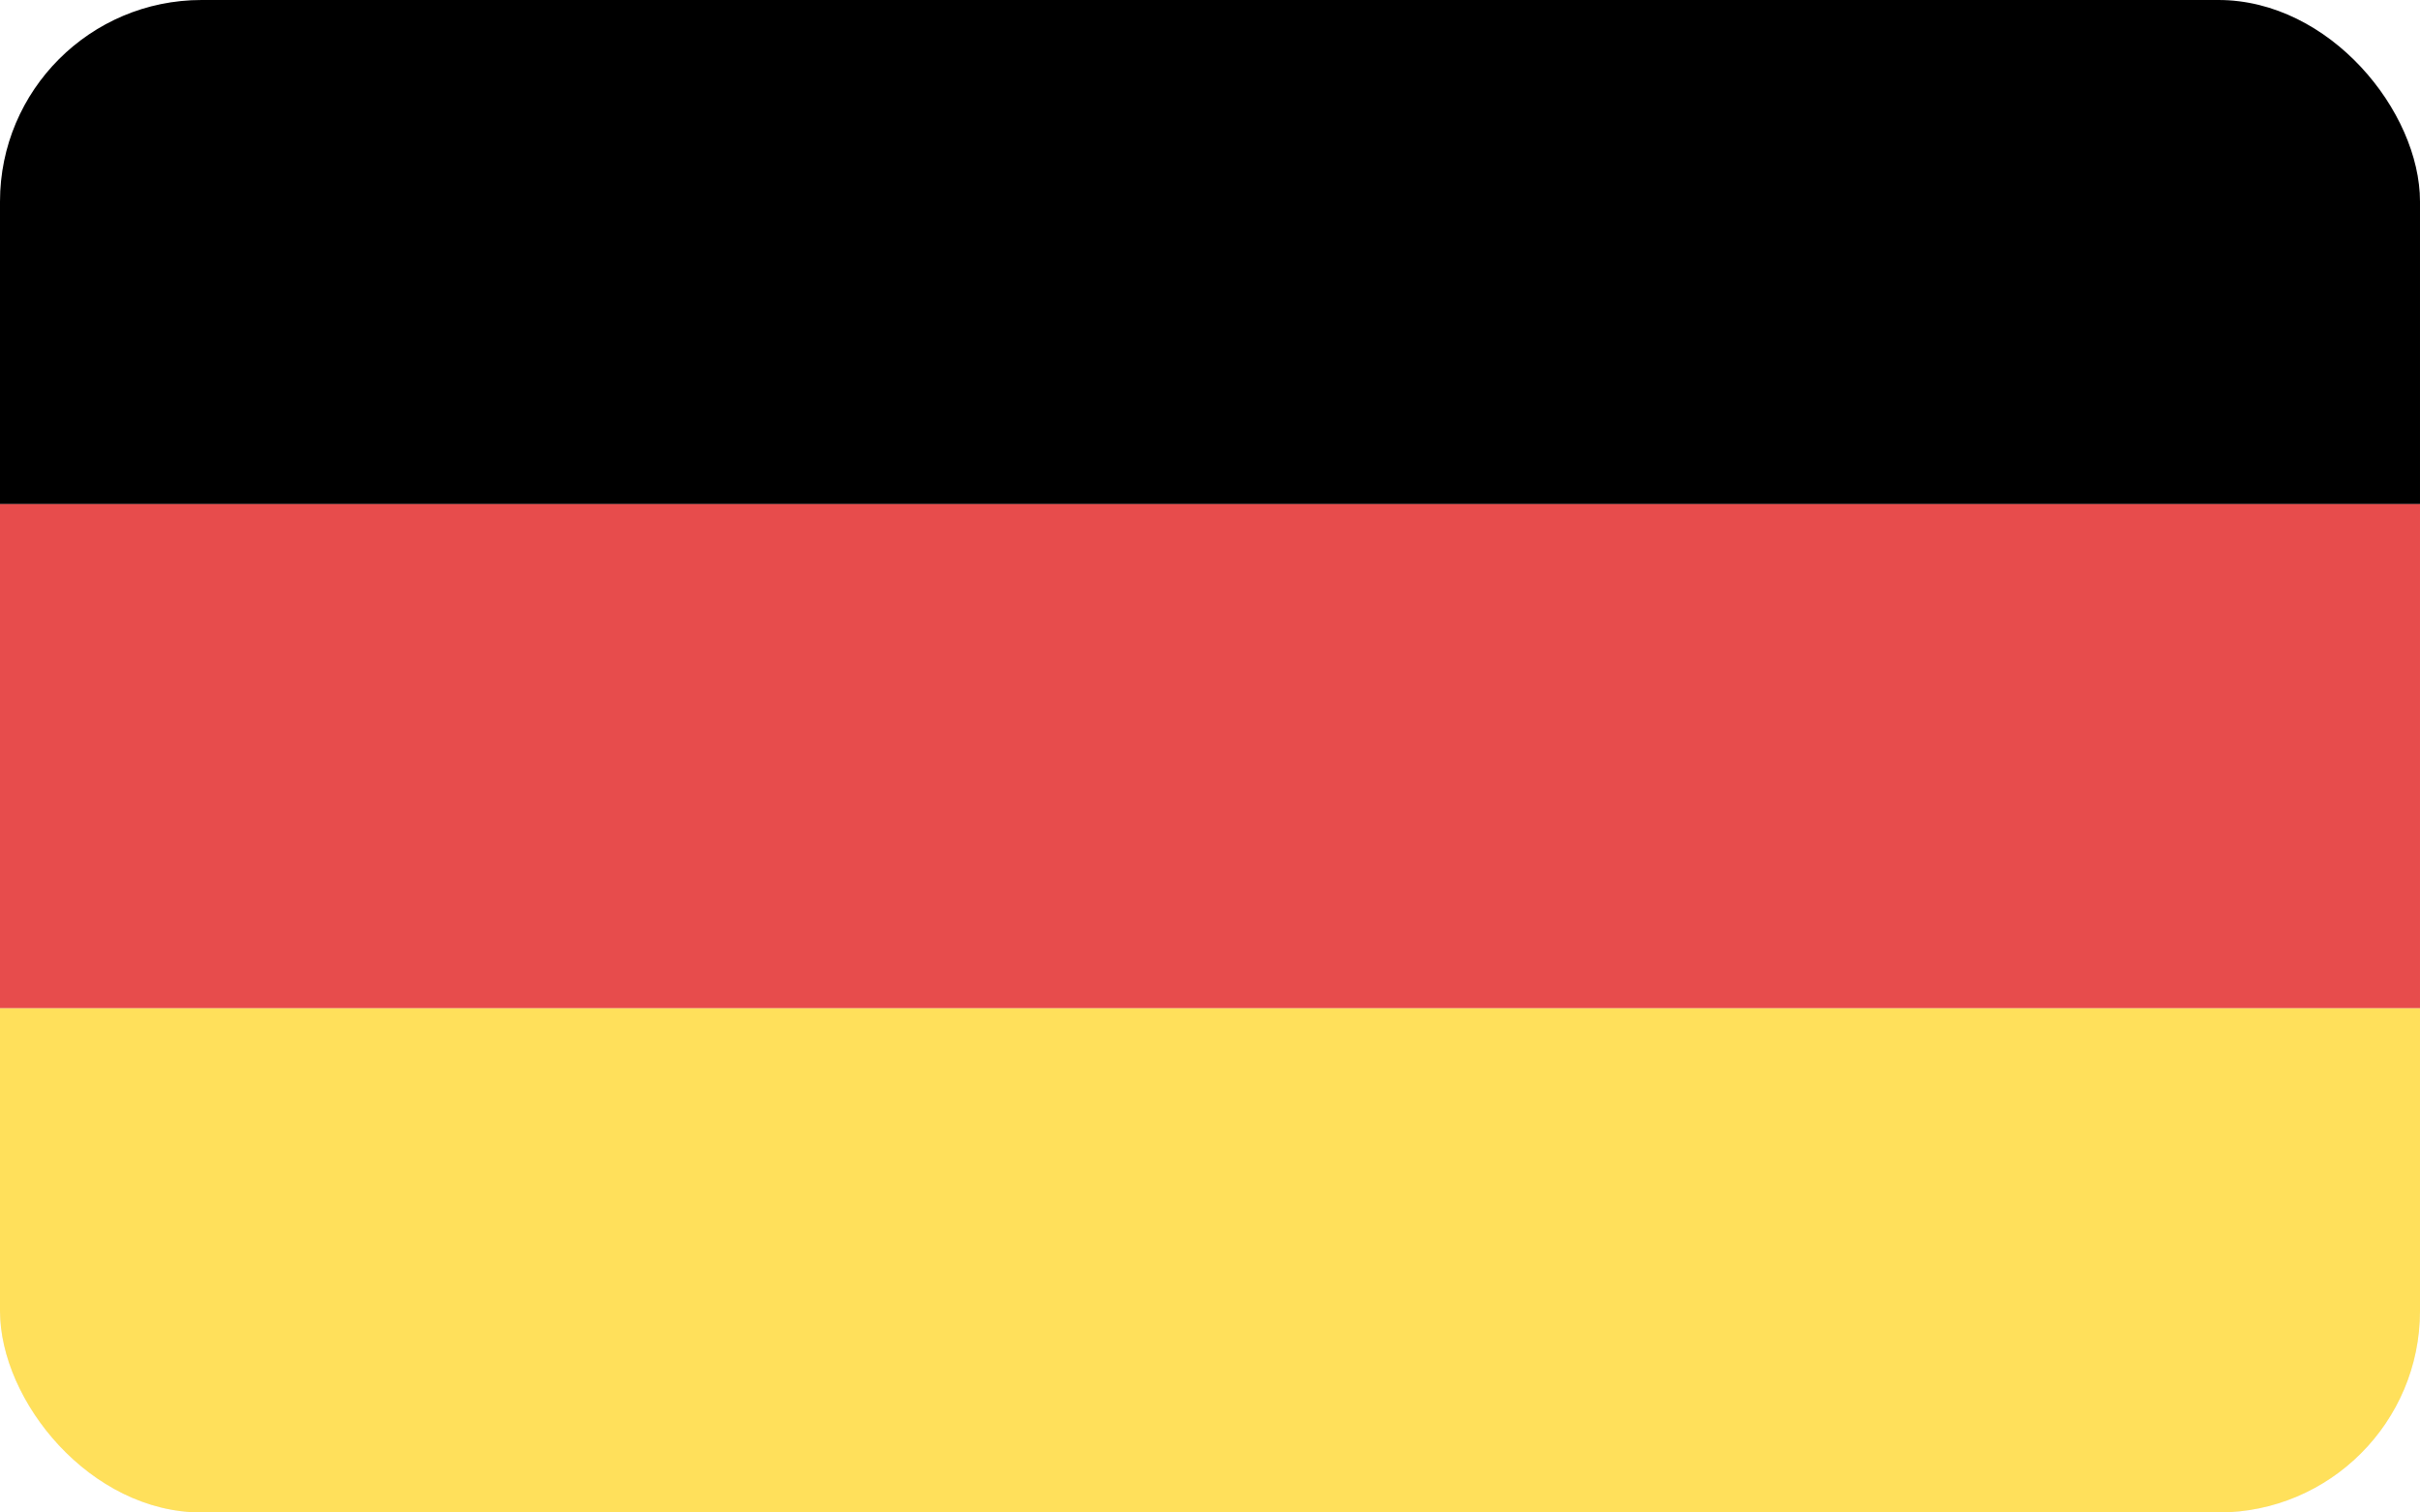 <svg width="24" height="15" viewBox="0 0 24 15" fill="none" xmlns="http://www.w3.org/2000/svg">
<g filter="url(#filter0_b_47_273)">
<g clip-path="url(#clip0_47_273)">
<rect width="24" height="15" rx="2" fill="#F0F0F5"/>
<rect width="24" height="5" fill="black"/>
<rect y="5" width="24" height="5" fill="#E74C4C"/>
<rect y="10" width="24" height="5" fill="#FFE05B"/>
</g>
</g>
<defs>
<filter id="filter0_b_47_273" x="-20" y="-20" width="64" height="55" filterUnits="userSpaceOnUse" color-interpolation-filters="sRGB">
<feFlood flood-opacity="0" result="BackgroundImageFix"/>
<feGaussianBlur in="BackgroundImageFix" stdDeviation="10"/>
<feComposite in2="SourceAlpha" operator="in" result="effect1_backgroundBlur_47_273"/>
<feBlend mode="normal" in="SourceGraphic" in2="effect1_backgroundBlur_47_273" result="shape"/>
</filter>
<clipPath id="clip0_47_273">
<rect width="24" height="15" rx="2" fill="white"/>
</clipPath>
</defs>
</svg>
